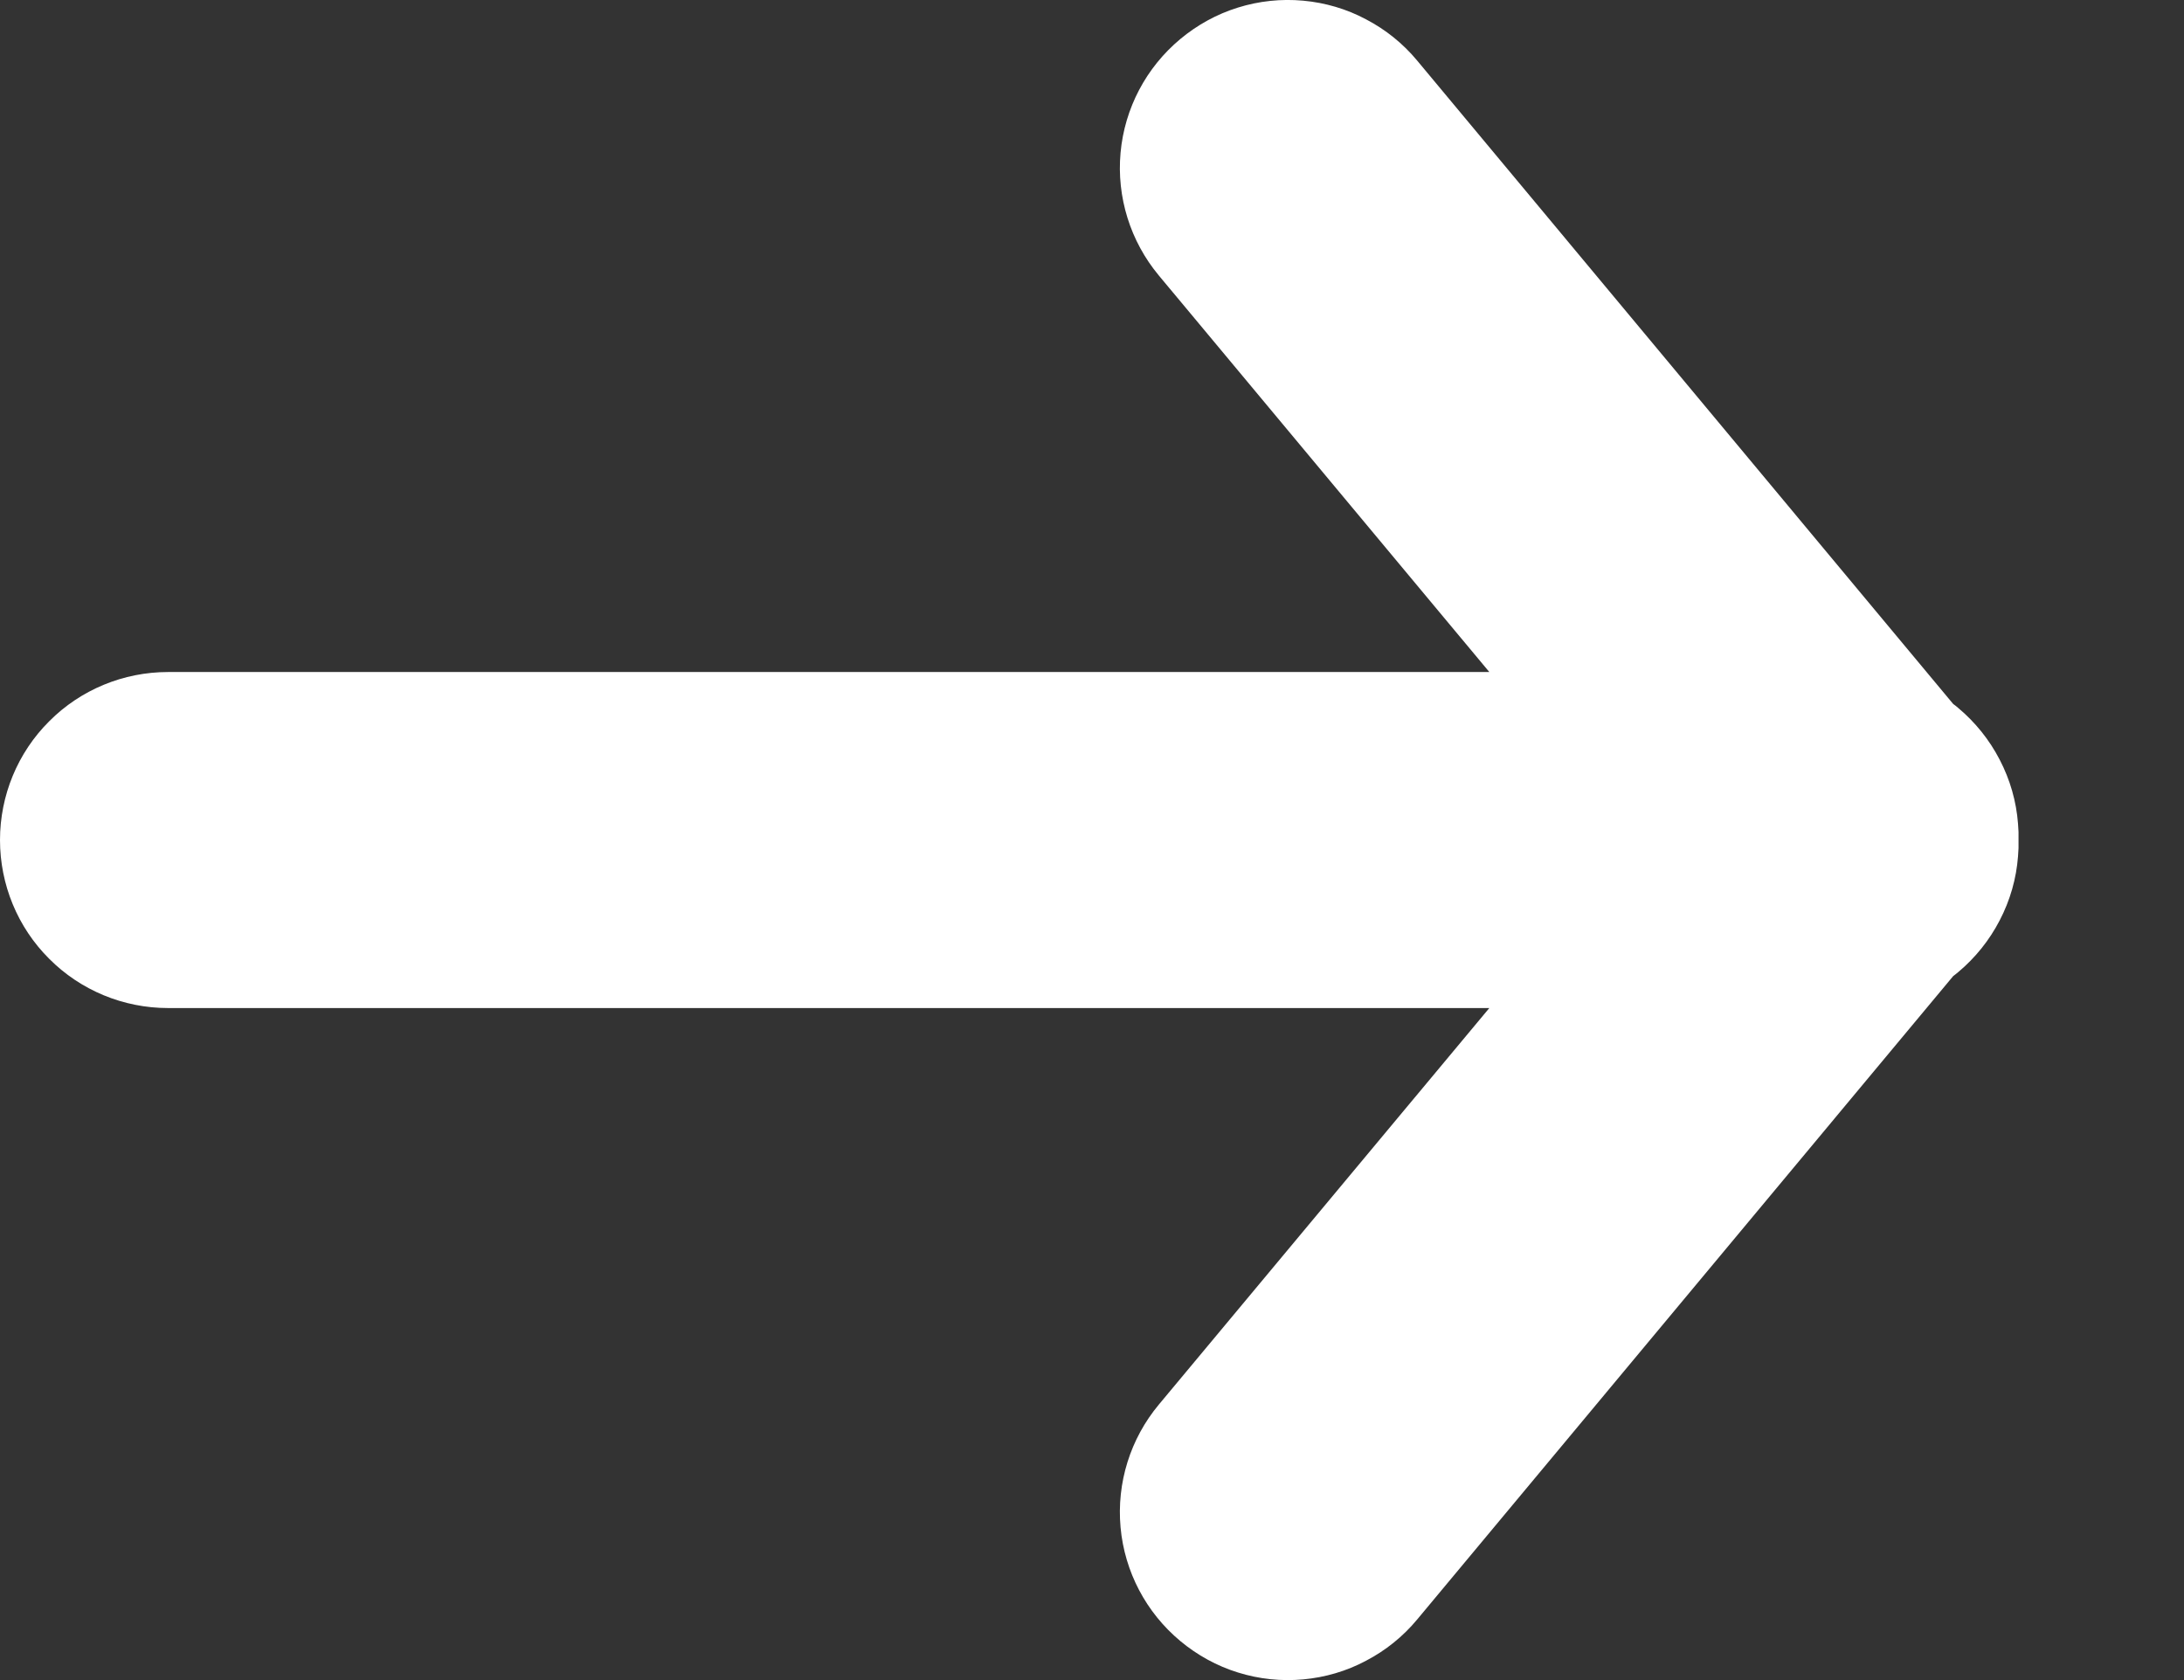 <svg width="13" height="10" viewBox="0 0 13 10" fill="none" xmlns="http://www.w3.org/2000/svg">
<rect x="0" y="0" width="13" height="10" fill="#333333" stroke="none"/>
<path fill-rule="evenodd" clip-rule="evenodd" d="M7.026 9.768C6.822 9.598 6.694 9.355 6.67 9.091C6.646 8.826 6.728 8.564 6.898 8.36L8.865 6L1 6C0.735 6 0.48 5.895 0.293 5.707C0.105 5.52 -7.12893e-07 5.265 -7.013e-07 5C-6.89707e-07 4.735 0.105 4.48 0.293 4.293C0.48 4.105 0.735 4 1 4L8.865 4L6.898 1.64C6.728 1.436 6.646 1.173 6.67 0.909C6.694 0.645 6.822 0.402 7.026 0.232C7.127 0.148 7.243 0.084 7.369 0.045C7.494 0.006 7.626 -0.008 7.757 0.004C7.888 0.016 8.015 0.053 8.131 0.115C8.248 0.176 8.351 0.259 8.435 0.36L11.626 4.19C11.636 4.197 11.646 4.205 11.655 4.213C11.758 4.299 11.842 4.404 11.903 4.522C11.965 4.641 12.002 4.77 12.012 4.903C12.015 4.935 12.016 4.968 12.015 5C12.016 5.032 12.015 5.065 12.012 5.097C12.002 5.23 11.965 5.359 11.903 5.478C11.842 5.596 11.758 5.701 11.655 5.787C11.646 5.795 11.636 5.802 11.626 5.81L8.435 9.64C8.351 9.741 8.248 9.824 8.131 9.885C8.015 9.947 7.888 9.984 7.757 9.996C7.626 10.008 7.494 9.994 7.369 9.955C7.243 9.916 7.127 9.852 7.026 9.768Z" fill="white"/>
</svg>
